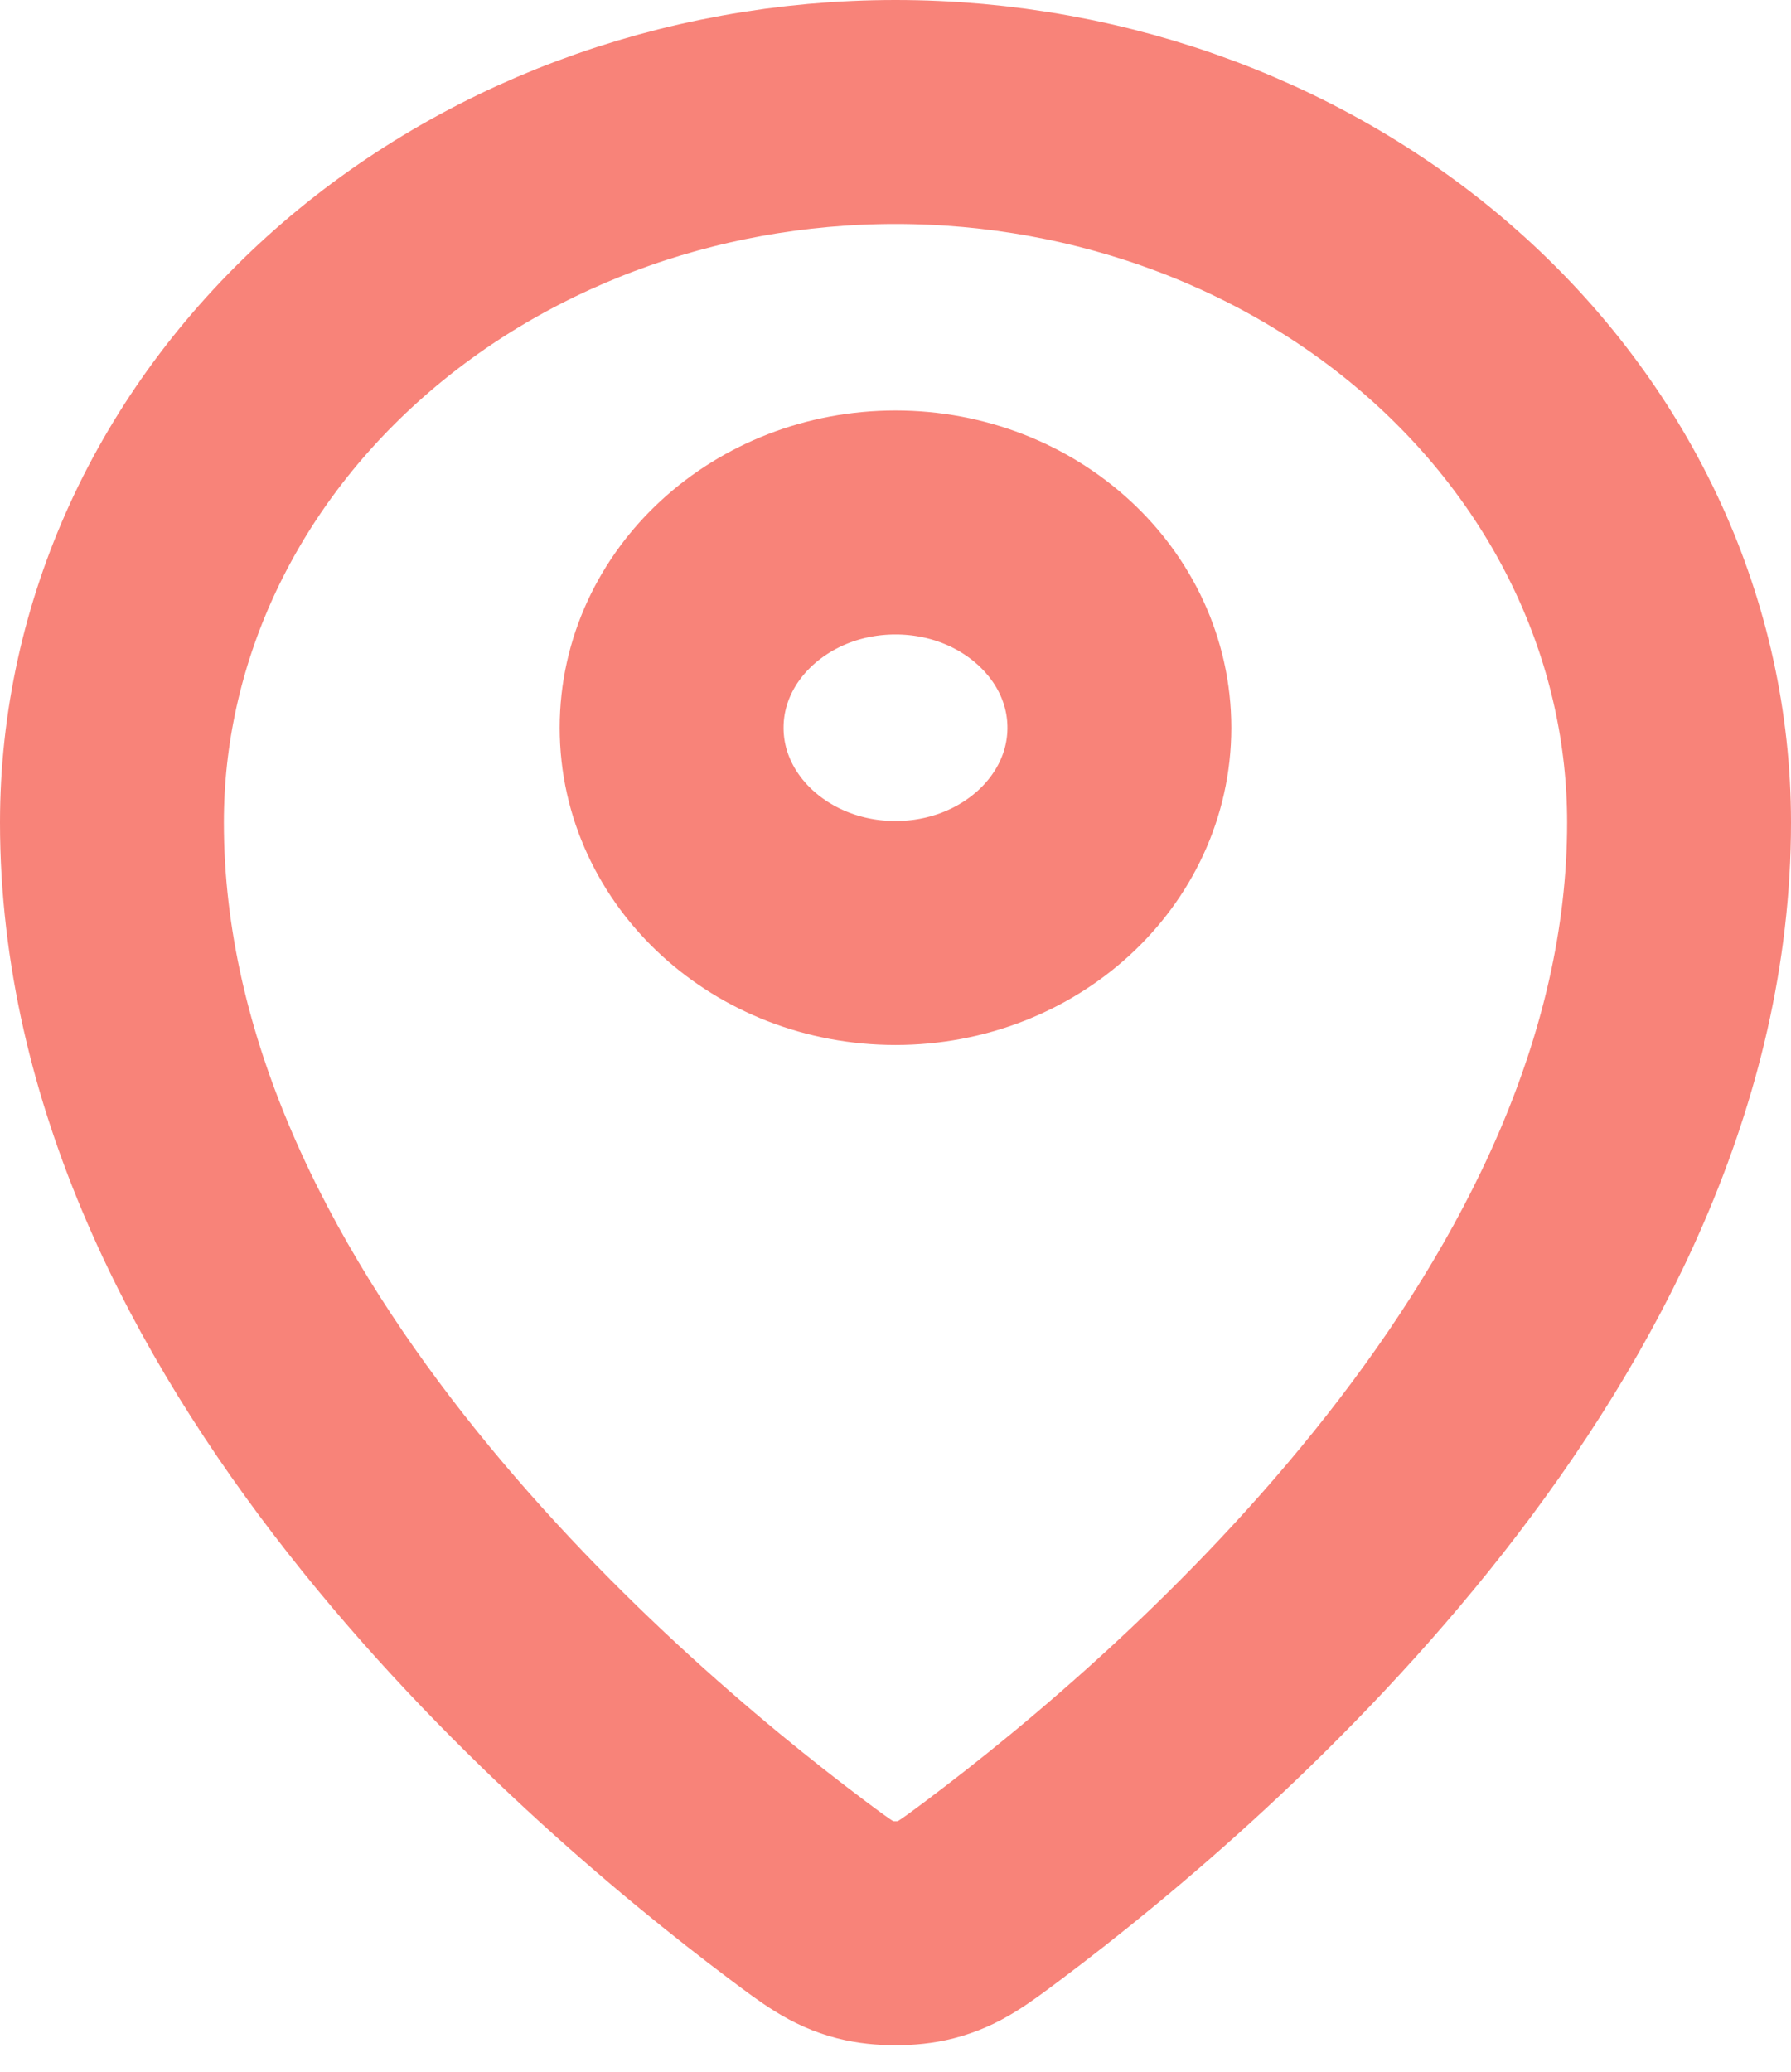 <svg width="32" height="37" viewBox="0 0 32 37" fill="none" xmlns="http://www.w3.org/2000/svg">
<path d="M2 14.689C2 23.581 10.489 30.935 14.246 33.755C14.784 34.158 15.056 34.363 15.457 34.466C15.77 34.547 16.23 34.547 16.542 34.466C16.944 34.362 17.214 34.16 17.754 33.755C21.511 30.936 30 23.582 30 14.69C30 11.324 28.525 8.096 25.9 5.717C23.274 3.337 19.713 2 16 2C12.287 2 8.726 3.337 6.101 5.717C3.475 8.096 2 11.323 2 14.689Z" stroke="#F88379" stroke-width="4" stroke-linecap="round" stroke-linejoin="round"/>
<path d="M12 12.997C12 15.022 13.791 16.663 16 16.663C18.209 16.663 20 15.022 20 12.997C20 10.973 18.209 9.331 16 9.331C13.791 9.331 12 10.973 12 12.997Z" stroke="#F88379" stroke-width="4" stroke-linecap="round" stroke-linejoin="round"/>
</svg>
